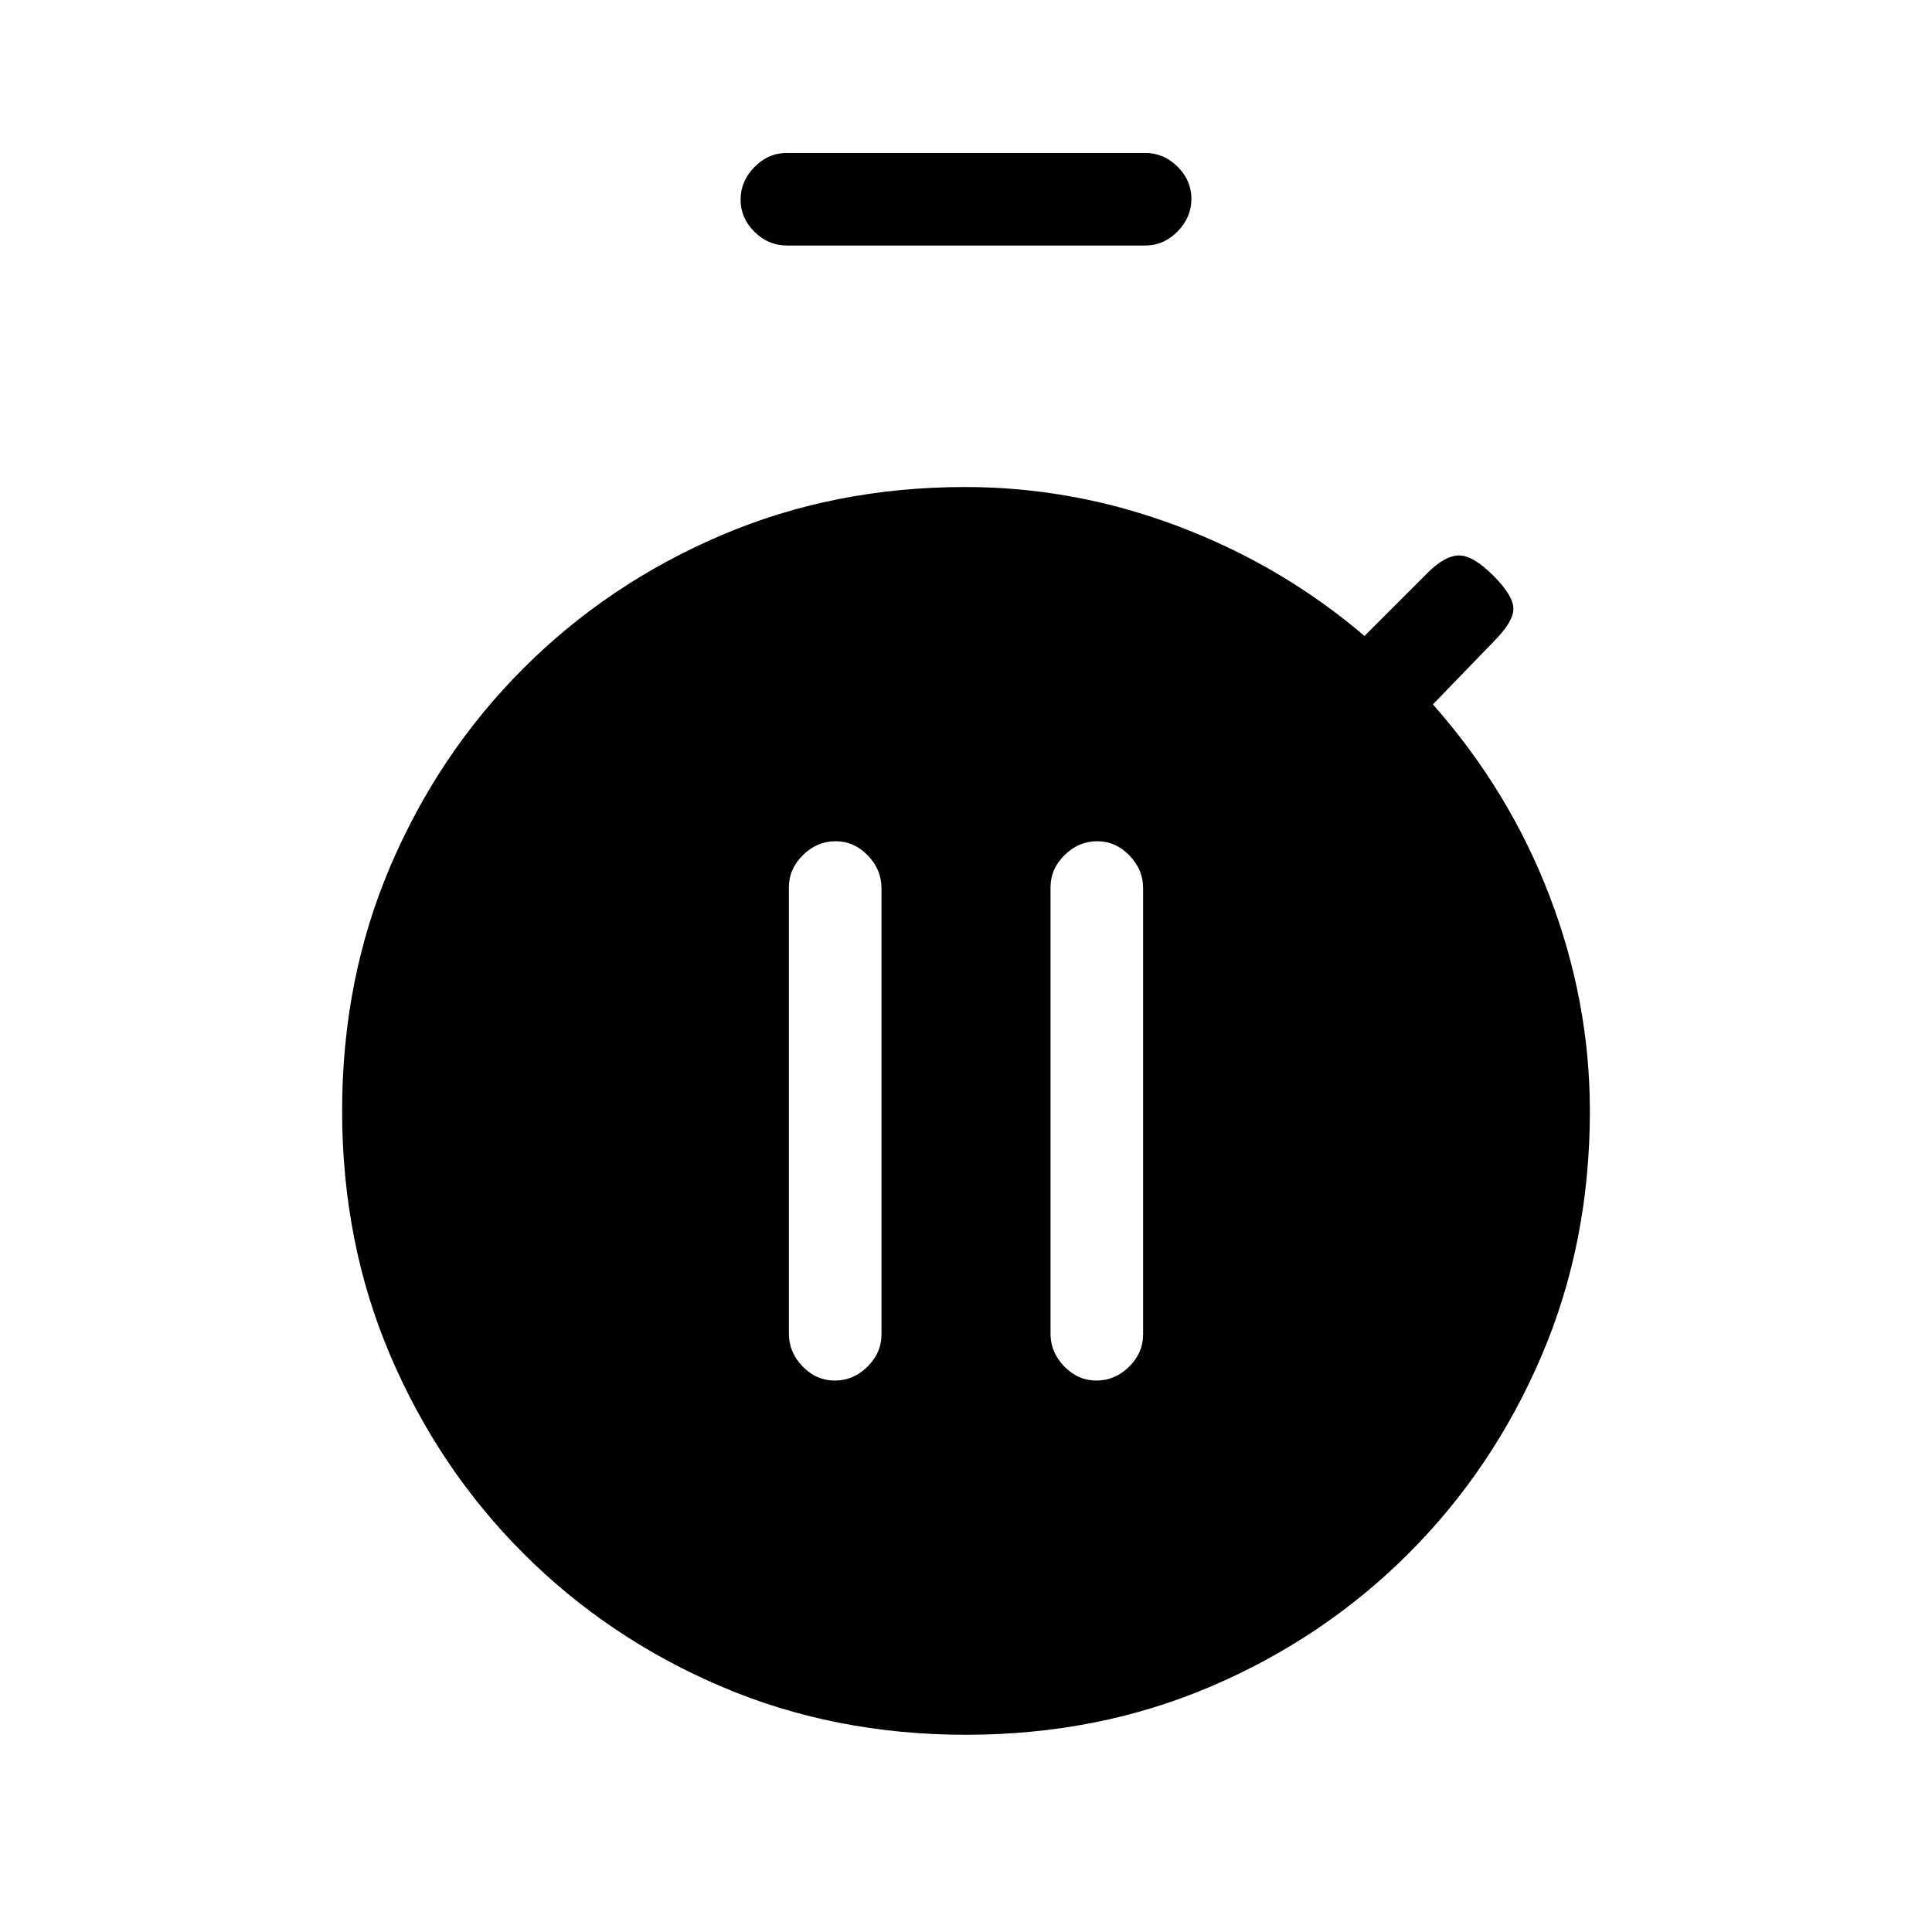 <svg xmlns="http://www.w3.org/2000/svg" height="20" viewBox="0 -960 960 960" width="20"><path d="M414.82-274q9.18 0 16.18-6.86 7-6.87 7-16.1v-221.76q0-9.23-6.82-16.25-6.83-7.03-16-7.03-9.18 0-16.18 6.86-7 6.87-7 16.1v221.76q0 9.23 6.82 16.26 6.83 7.02 16 7.02Zm130 0q9.18 0 16.18-6.86 7-6.87 7-16.1v-221.76q0-9.23-6.82-16.25-6.83-7.03-16-7.03-9.18 0-16.18 6.86-7 6.87-7 16.1v221.76q0 9.23 6.82 16.26 6.83 7.02 16 7.02ZM391-838q-9.25 0-16.12-6.82-6.88-6.83-6.88-16 0-9.18 6.88-16.18 6.87-7 16.12-7h178q9.25 0 16.13 6.82 6.87 6.83 6.87 16 0 9.18-6.87 16.18-6.88 7-16.13 7H391Zm89 740q-65.53 0-121.69-24.01-56.15-24-98.22-66.08-42.08-42.07-66.08-98.22Q170-342.47 170-408t24.01-121.69q24-56.15 66.08-98.22 42.07-42.08 98.22-66.08Q414.47-718 479.56-718q54.28 0 105.86 19.5T678-644l31.28-31.28Q718-684 725-684t17 10q10 10 10 16.5T742-641l-30 31q38 43 58 95.31t20 106.83q0 65.39-24.01 121.55-24 56.15-66.08 98.22-42.07 42.08-98.22 66.08Q545.53-98 480-98Z"/></svg>
